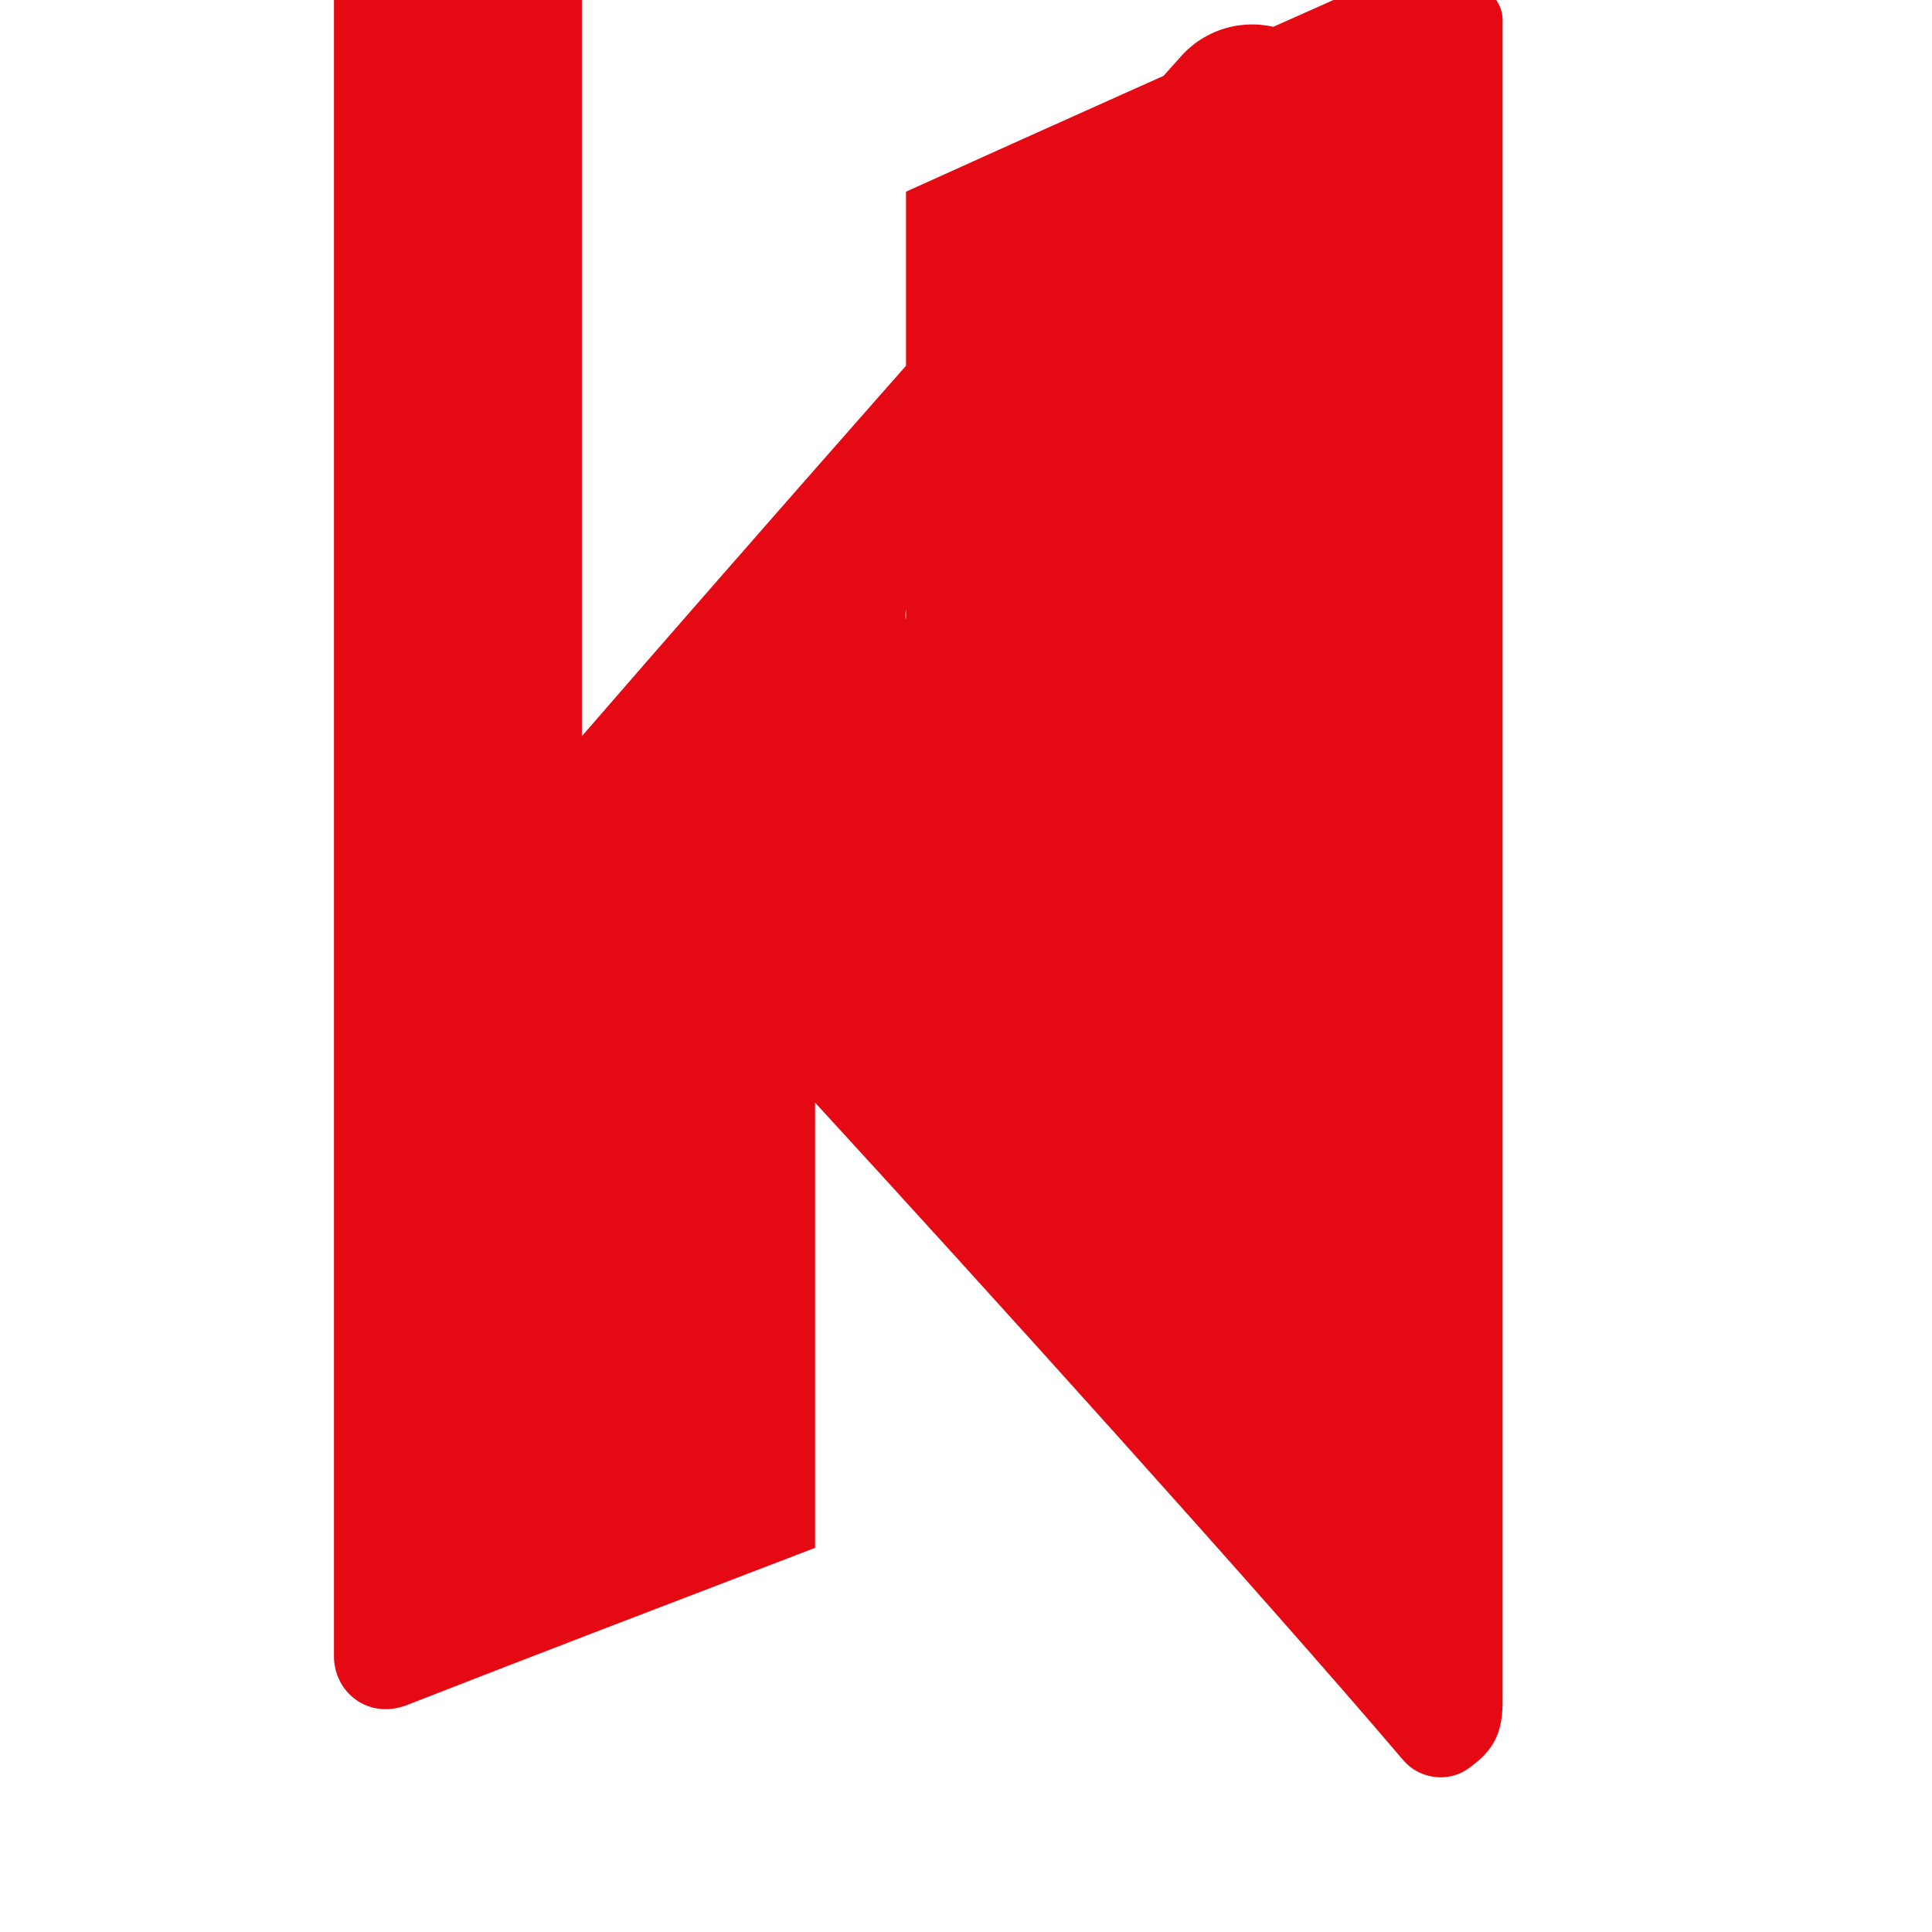 <svg xmlns="http://www.w3.org/2000/svg" viewBox="0 0 512 512">
  <path fill="#E50914" d="M341.5 8.4c-9.9-4.1-21.3-1.5-28.4 6.4-43.4 48.2-117.5 132.5-158.9 180.3V0c0-12.4-12.3-12.9-16.8-12.9-16.6 0-41.4 10.1-48.9 12.9v0.9c0 63.9 0 438 0 438 0 9.5 9 17 19.5 12.9 36.3-14.2 71-27.4 108-41.6v-118c43.6 47.5 118.3 130.1 155.9 174.3 4.3 5 11.9 6 17.2 2.2 5.7-4.1 9.1-8.2 9.1-17.5 0-11.2 0-446.3 0-446.3-0.1-1.8-0.7-3.6-1.9-5.2-8.2-10.1-21.7-9.2-35.3-3.1-40.4 18-80.9 36.1-120.9 54.2v113.4C235.8 149.9 320.8 53.8 341.5 29.4V8.4z"/>
</svg>